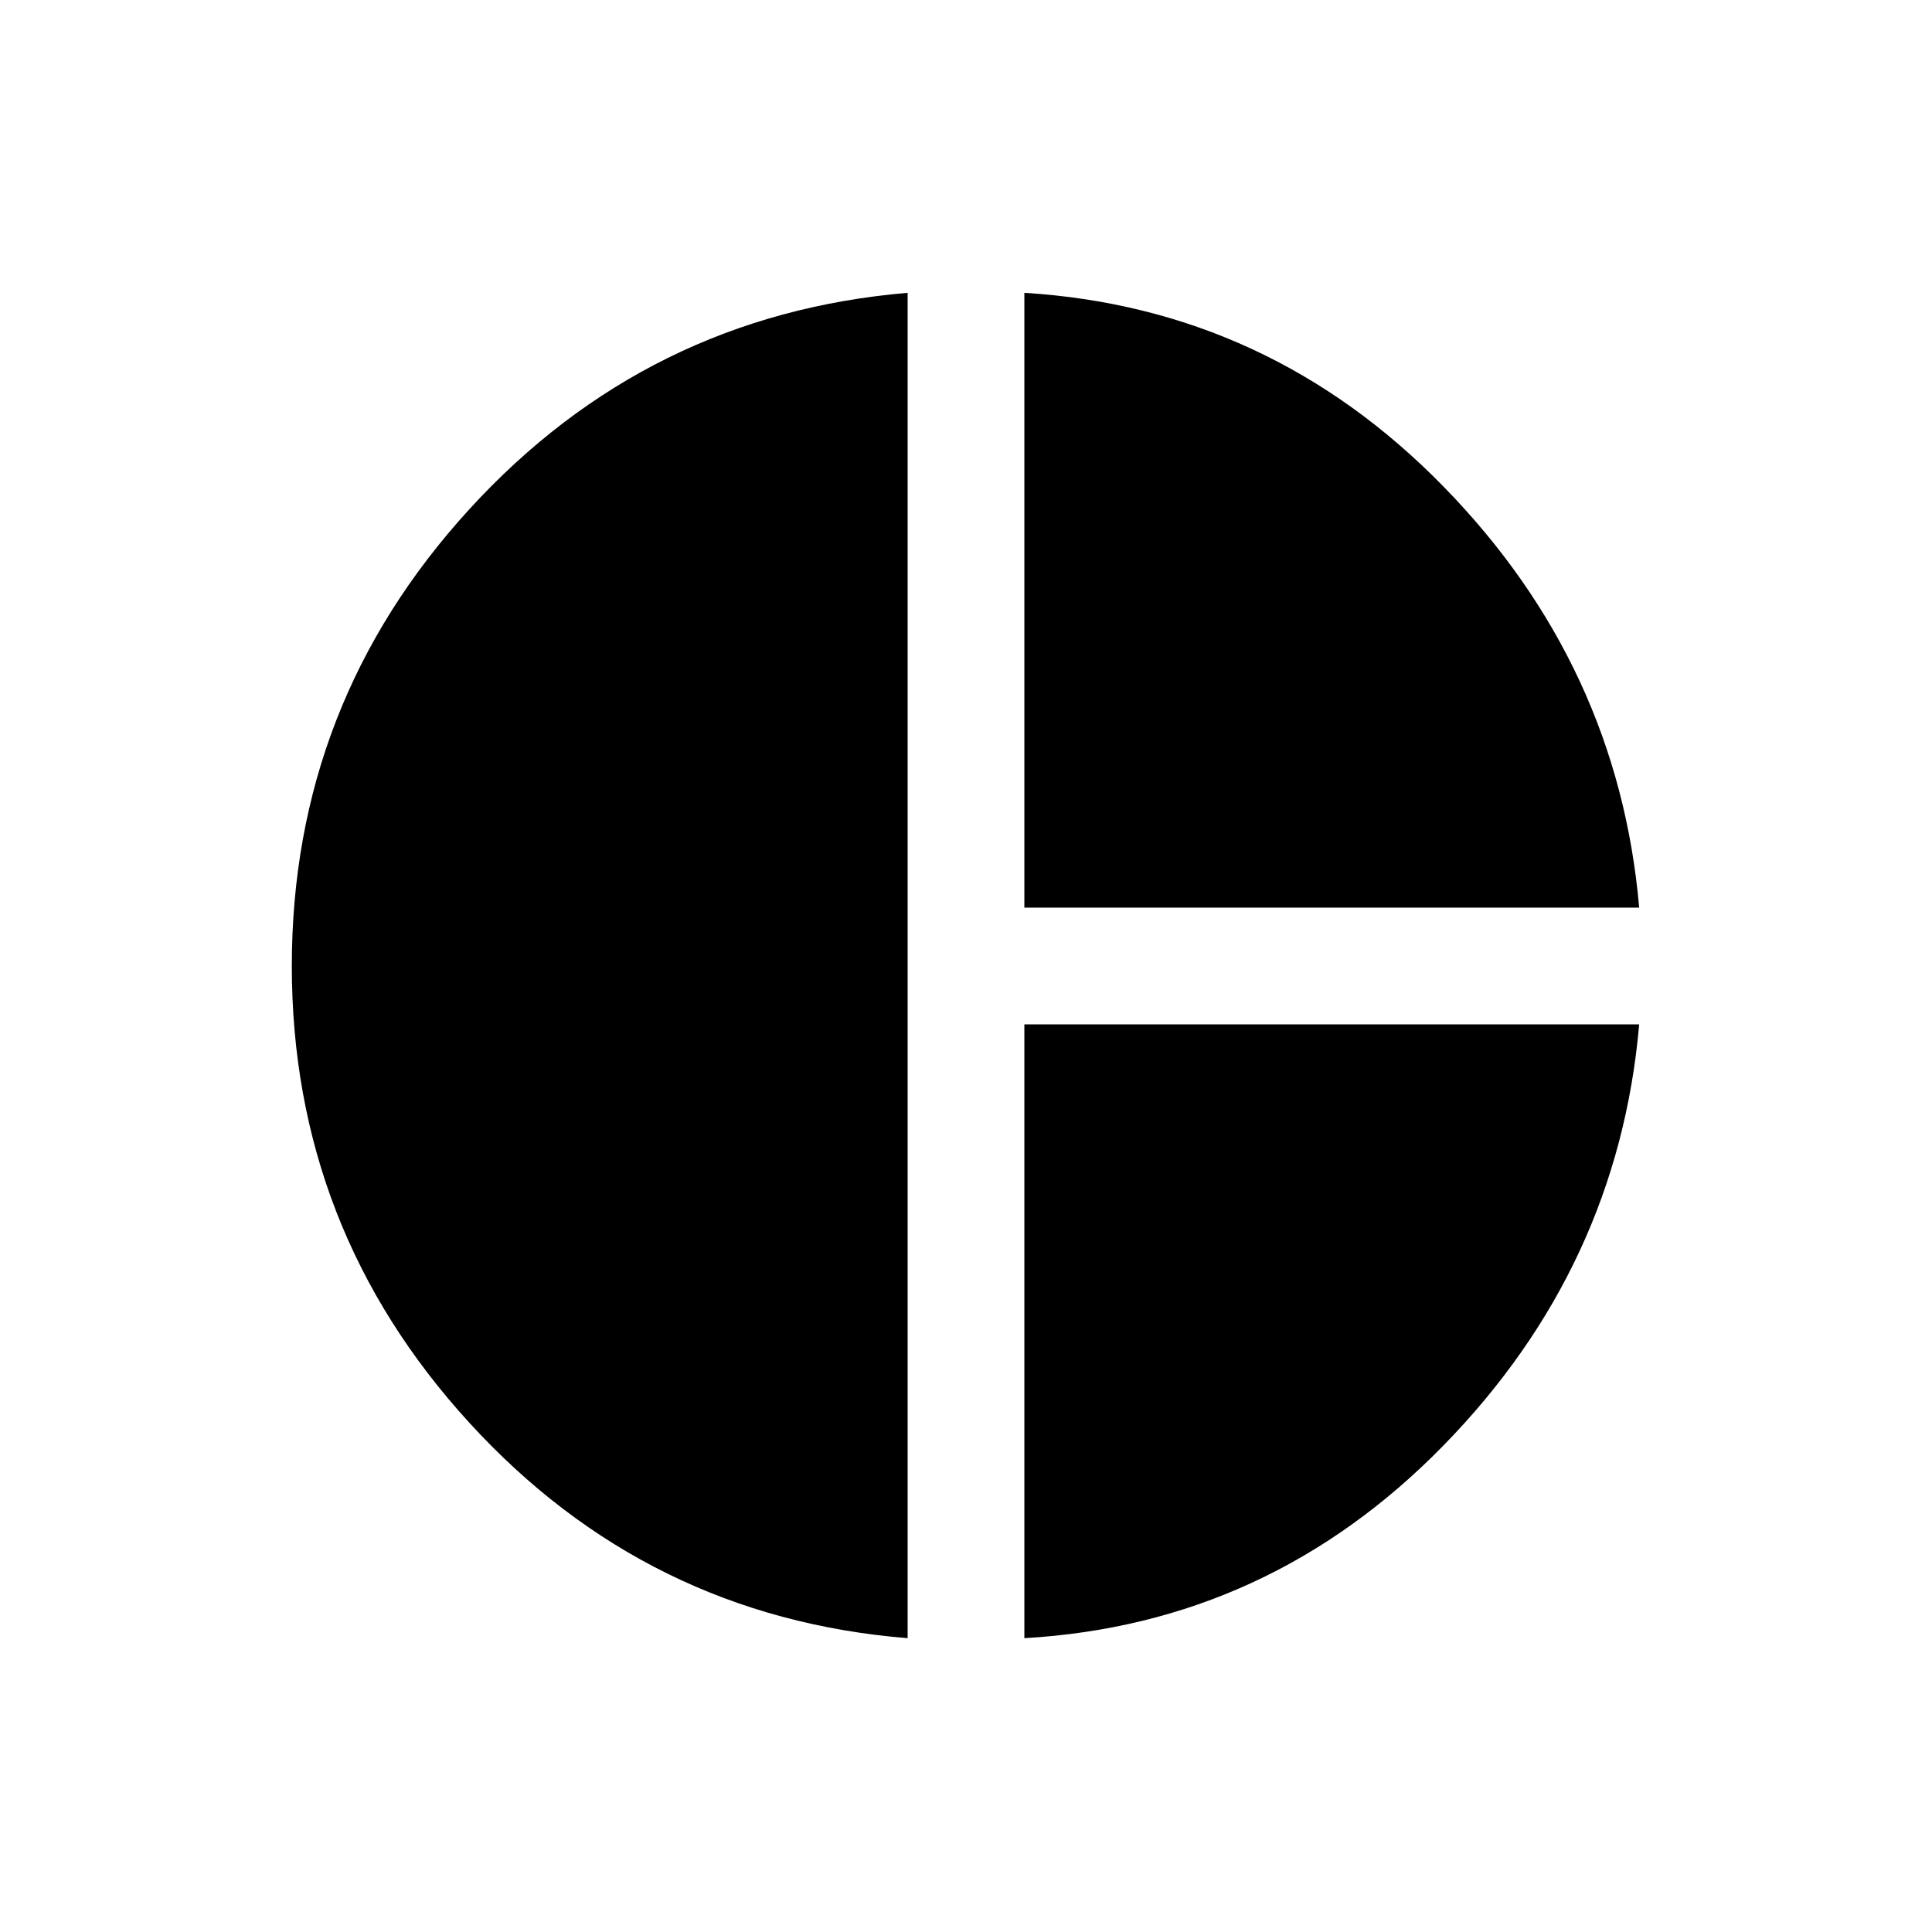 <svg xmlns="http://www.w3.org/2000/svg" height="48" viewBox="0 -960 960 960" width="48"><path d="M509-509v-305.5q121.5 7.5 208.25 96.25T814.5-509H509Zm-58 363q-129.5-10.5-217.75-107T145-480q0-130.5 88.25-227T451-814.5V-146Zm58 0v-305h305.5Q804-330.5 717.25-241.75T509-146Z"/></svg>